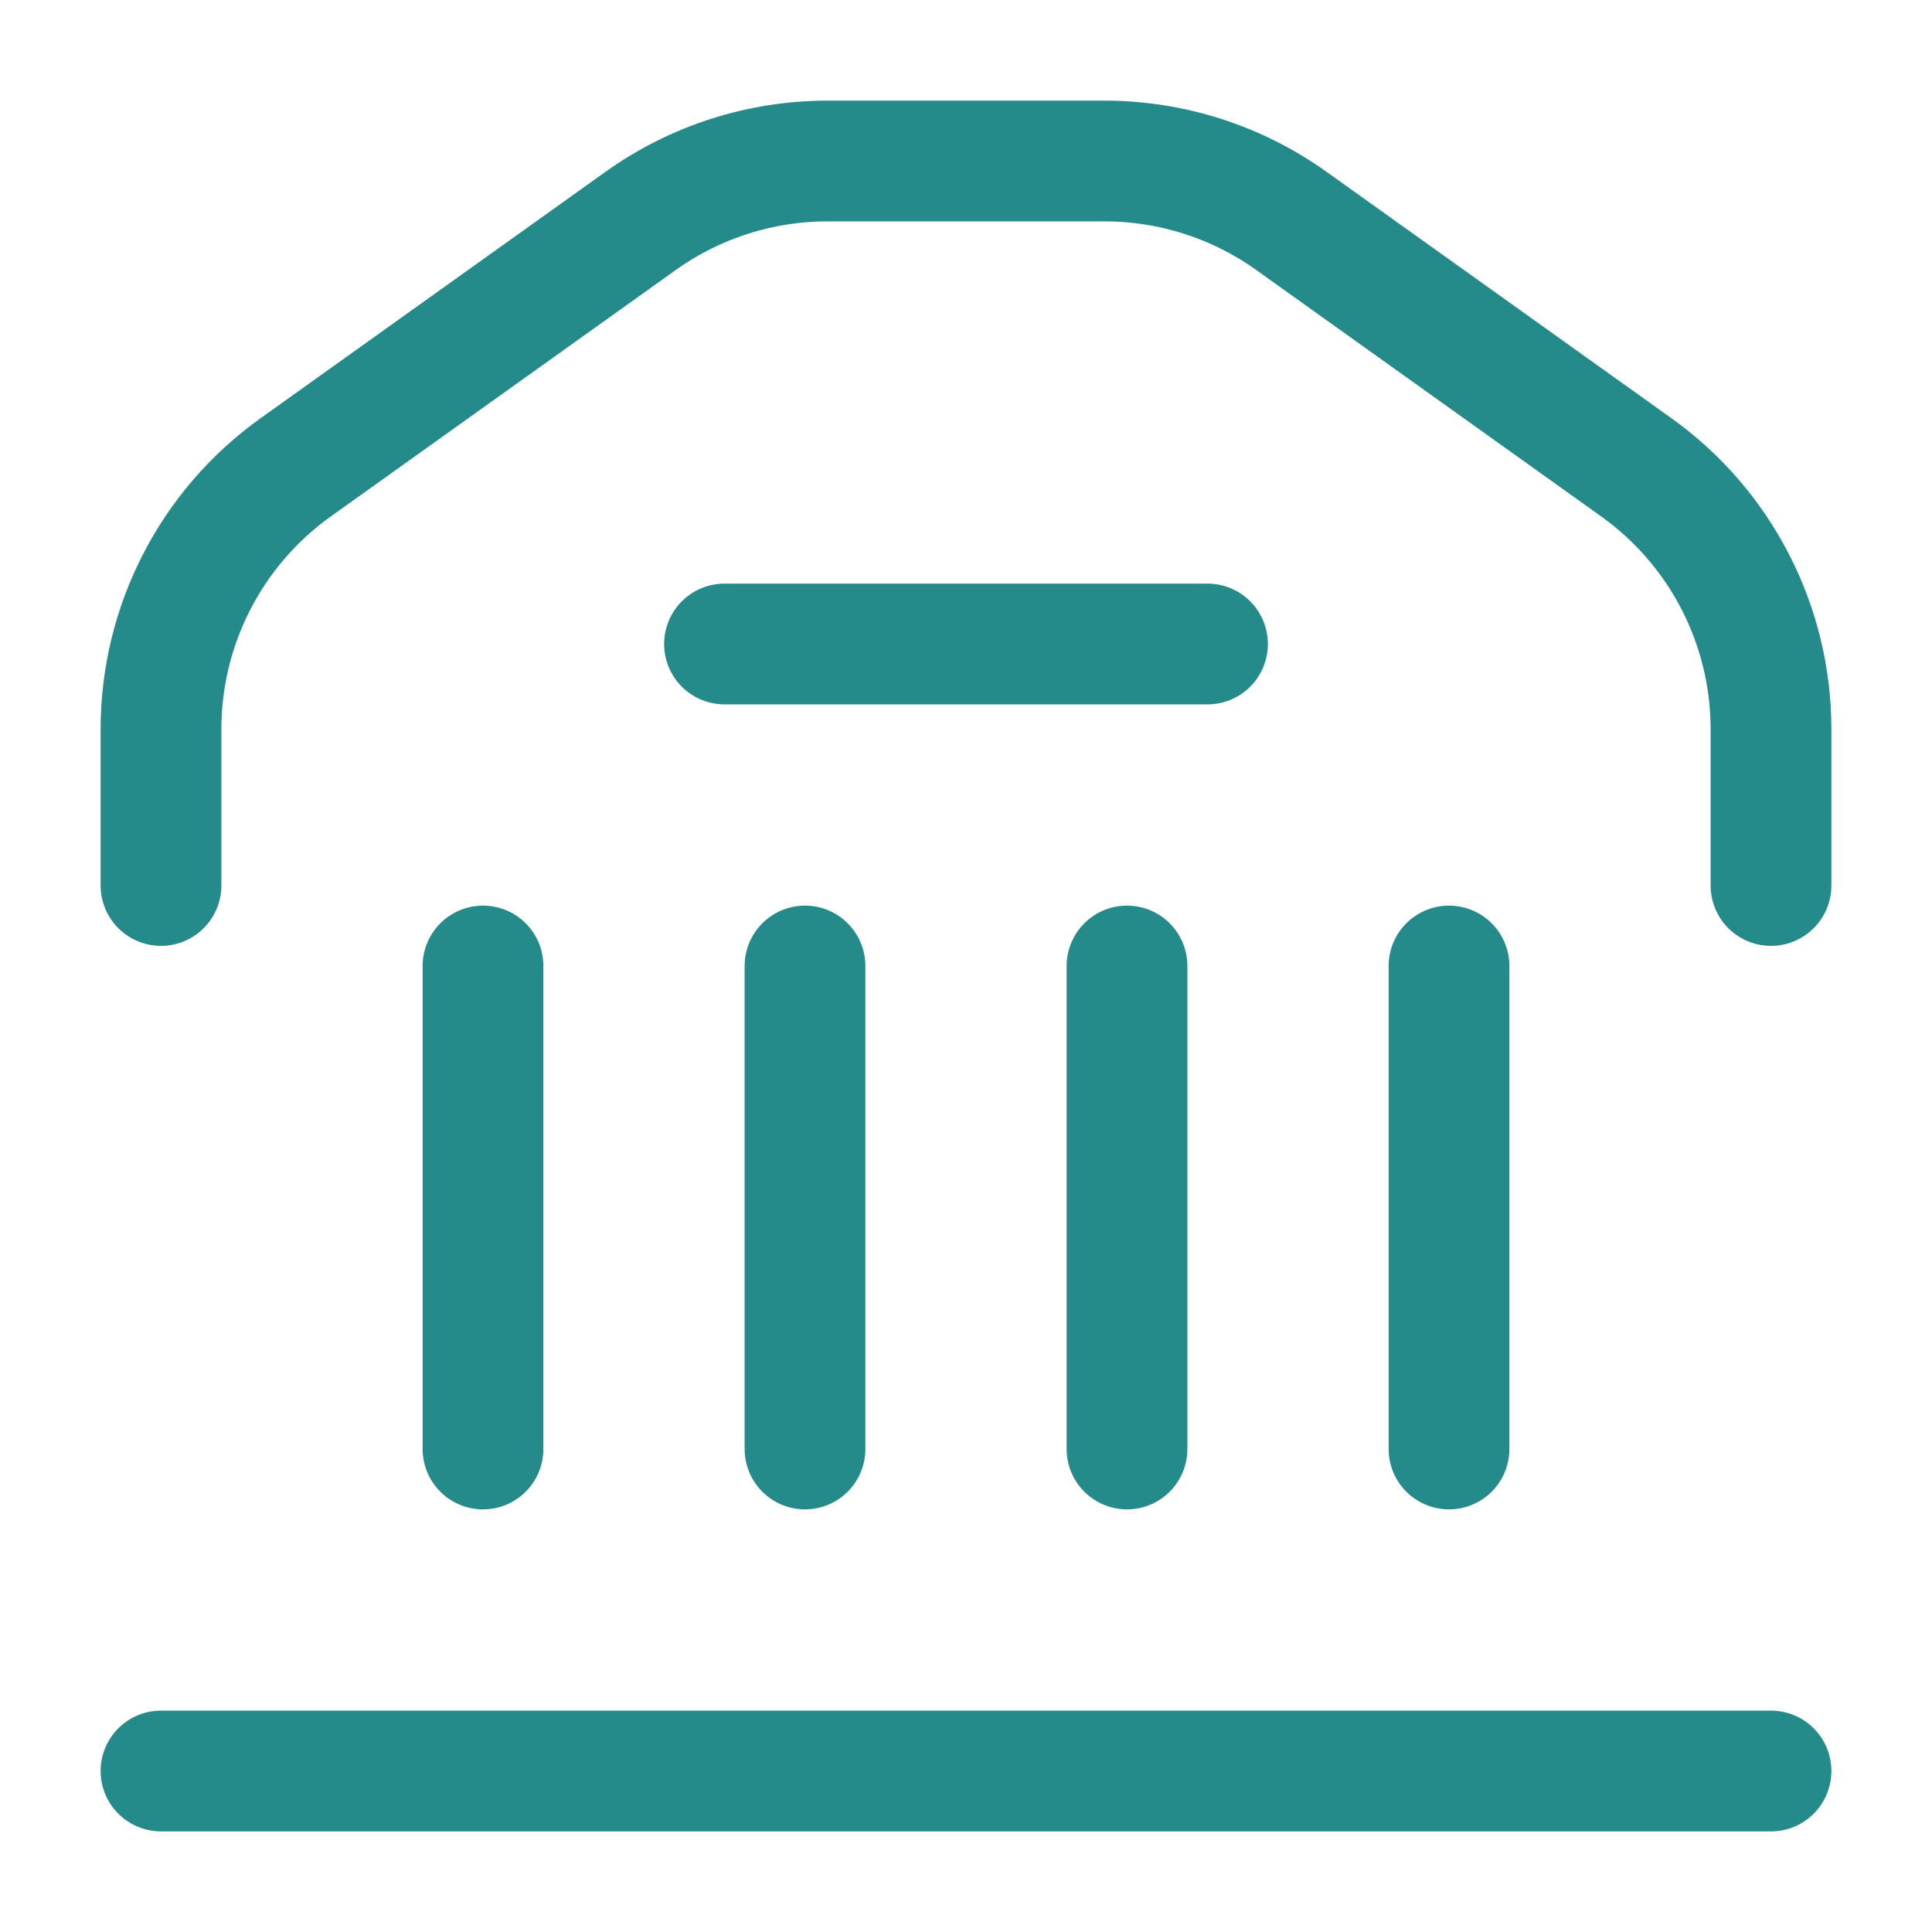 <svg width="24" height="24" viewBox="0 0 24 24" fill="none" xmlns="http://www.w3.org/2000/svg">
<path d="M2 22H22" stroke="#248A8A" stroke-width="1.5" stroke-linecap="round"/>
<path d="M6 12V18" stroke="#248A8A" stroke-width="1.5" stroke-linecap="round"/>
<path d="M10 12V18" stroke="#248A8A" stroke-width="1.5" stroke-linecap="round"/>
<path d="M14 12V18" stroke="#248A8A" stroke-width="1.5" stroke-linecap="round"/>
<path d="M18 12V18" stroke="#248A8A" stroke-width="1.5" stroke-linecap="round"/>
<path d="M2 11V9.058C2 7.767 2.624 6.554 3.675 5.804L7.957 2.745C8.635 2.26 9.448 2 10.282 2H13.718C14.552 2 15.365 2.26 16.043 2.745L20.325 5.804C21.376 6.554 22 7.767 22 9.058V11" stroke="#248A8A" stroke-width="1.5" stroke-linecap="round" stroke-linejoin="round"/>
<path d="M9 8H15" stroke="#248A8A" stroke-width="1.5" stroke-linecap="round"/>
</svg>
